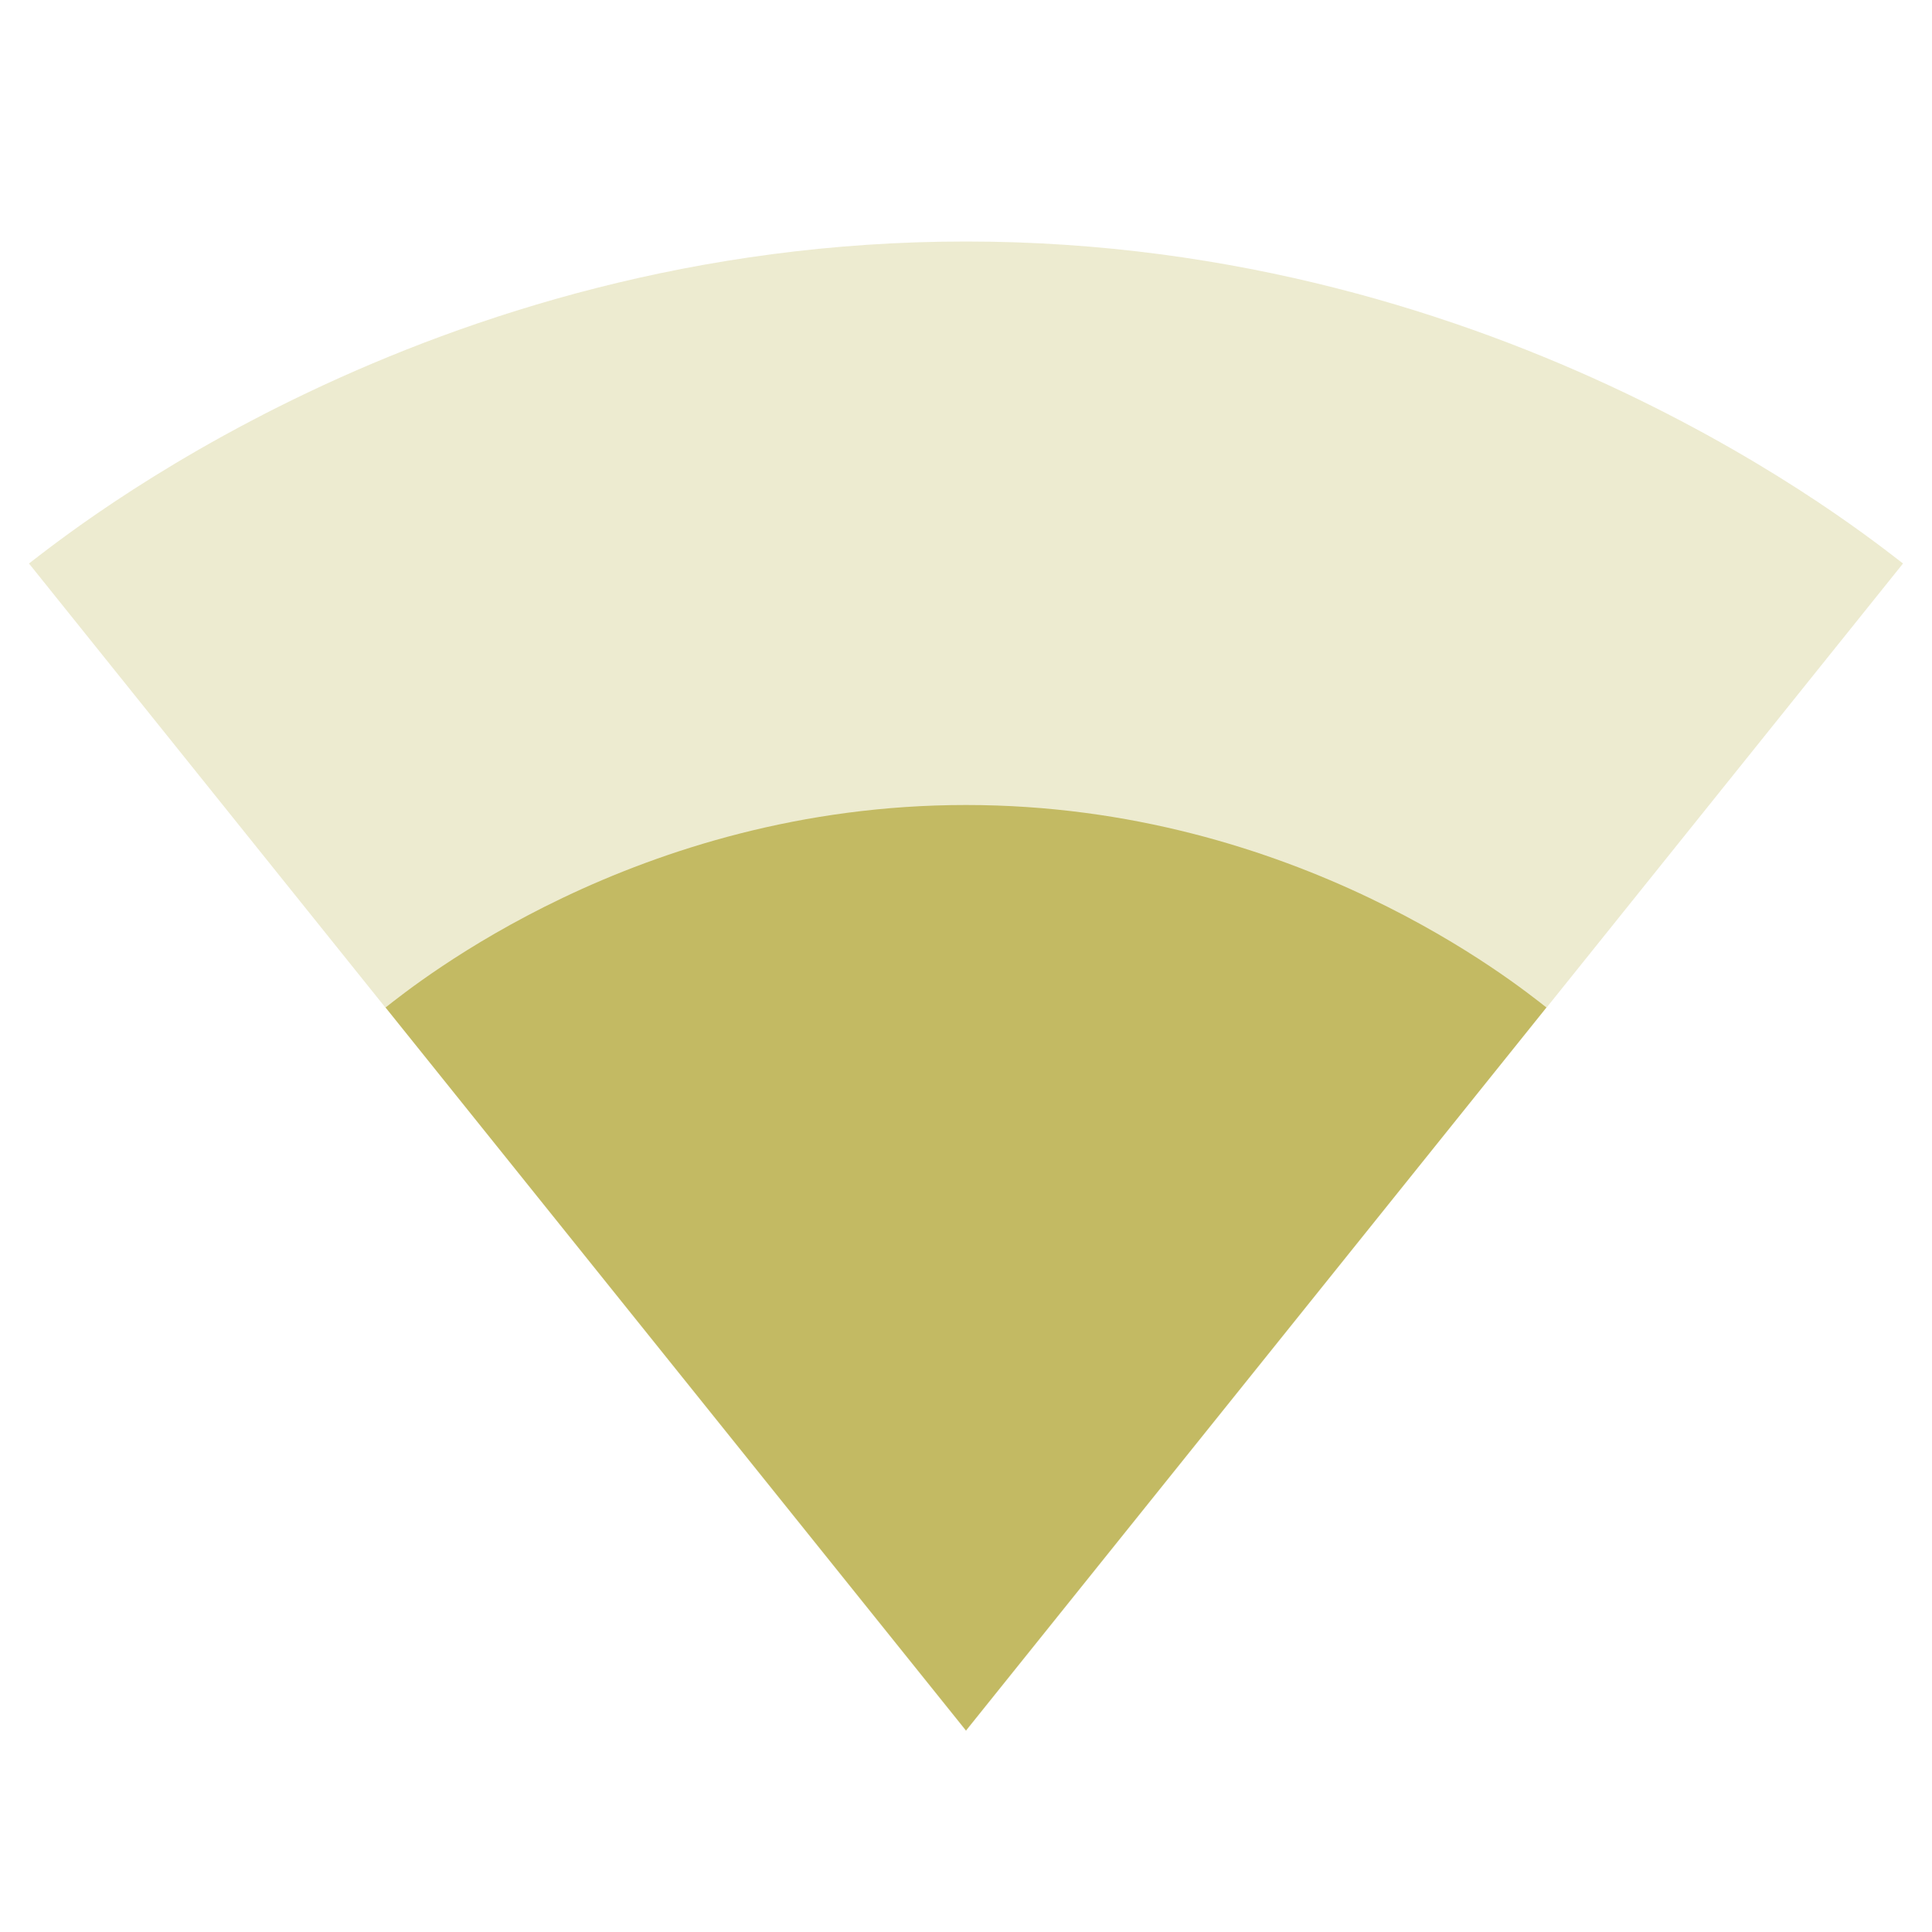 <svg fill="#c3ba63" height="48" viewBox="0 0 48 48" width="48" xmlns="http://www.w3.org/2000/svg"><path d="M24.02 42.98L47.28 14c-.9-.68-9.85-8-23.28-8S1.62 13.32.72 14l23.26 28.98.02.02.02-.02z" fill-opacity=".3"/><path d="M9.58 25.03l14.41 17.95.01.02.01-.02 14.41-17.95C37.7 24.47 32.2 20 24 20s-13.7 4.47-14.42 5.03z"/></svg>